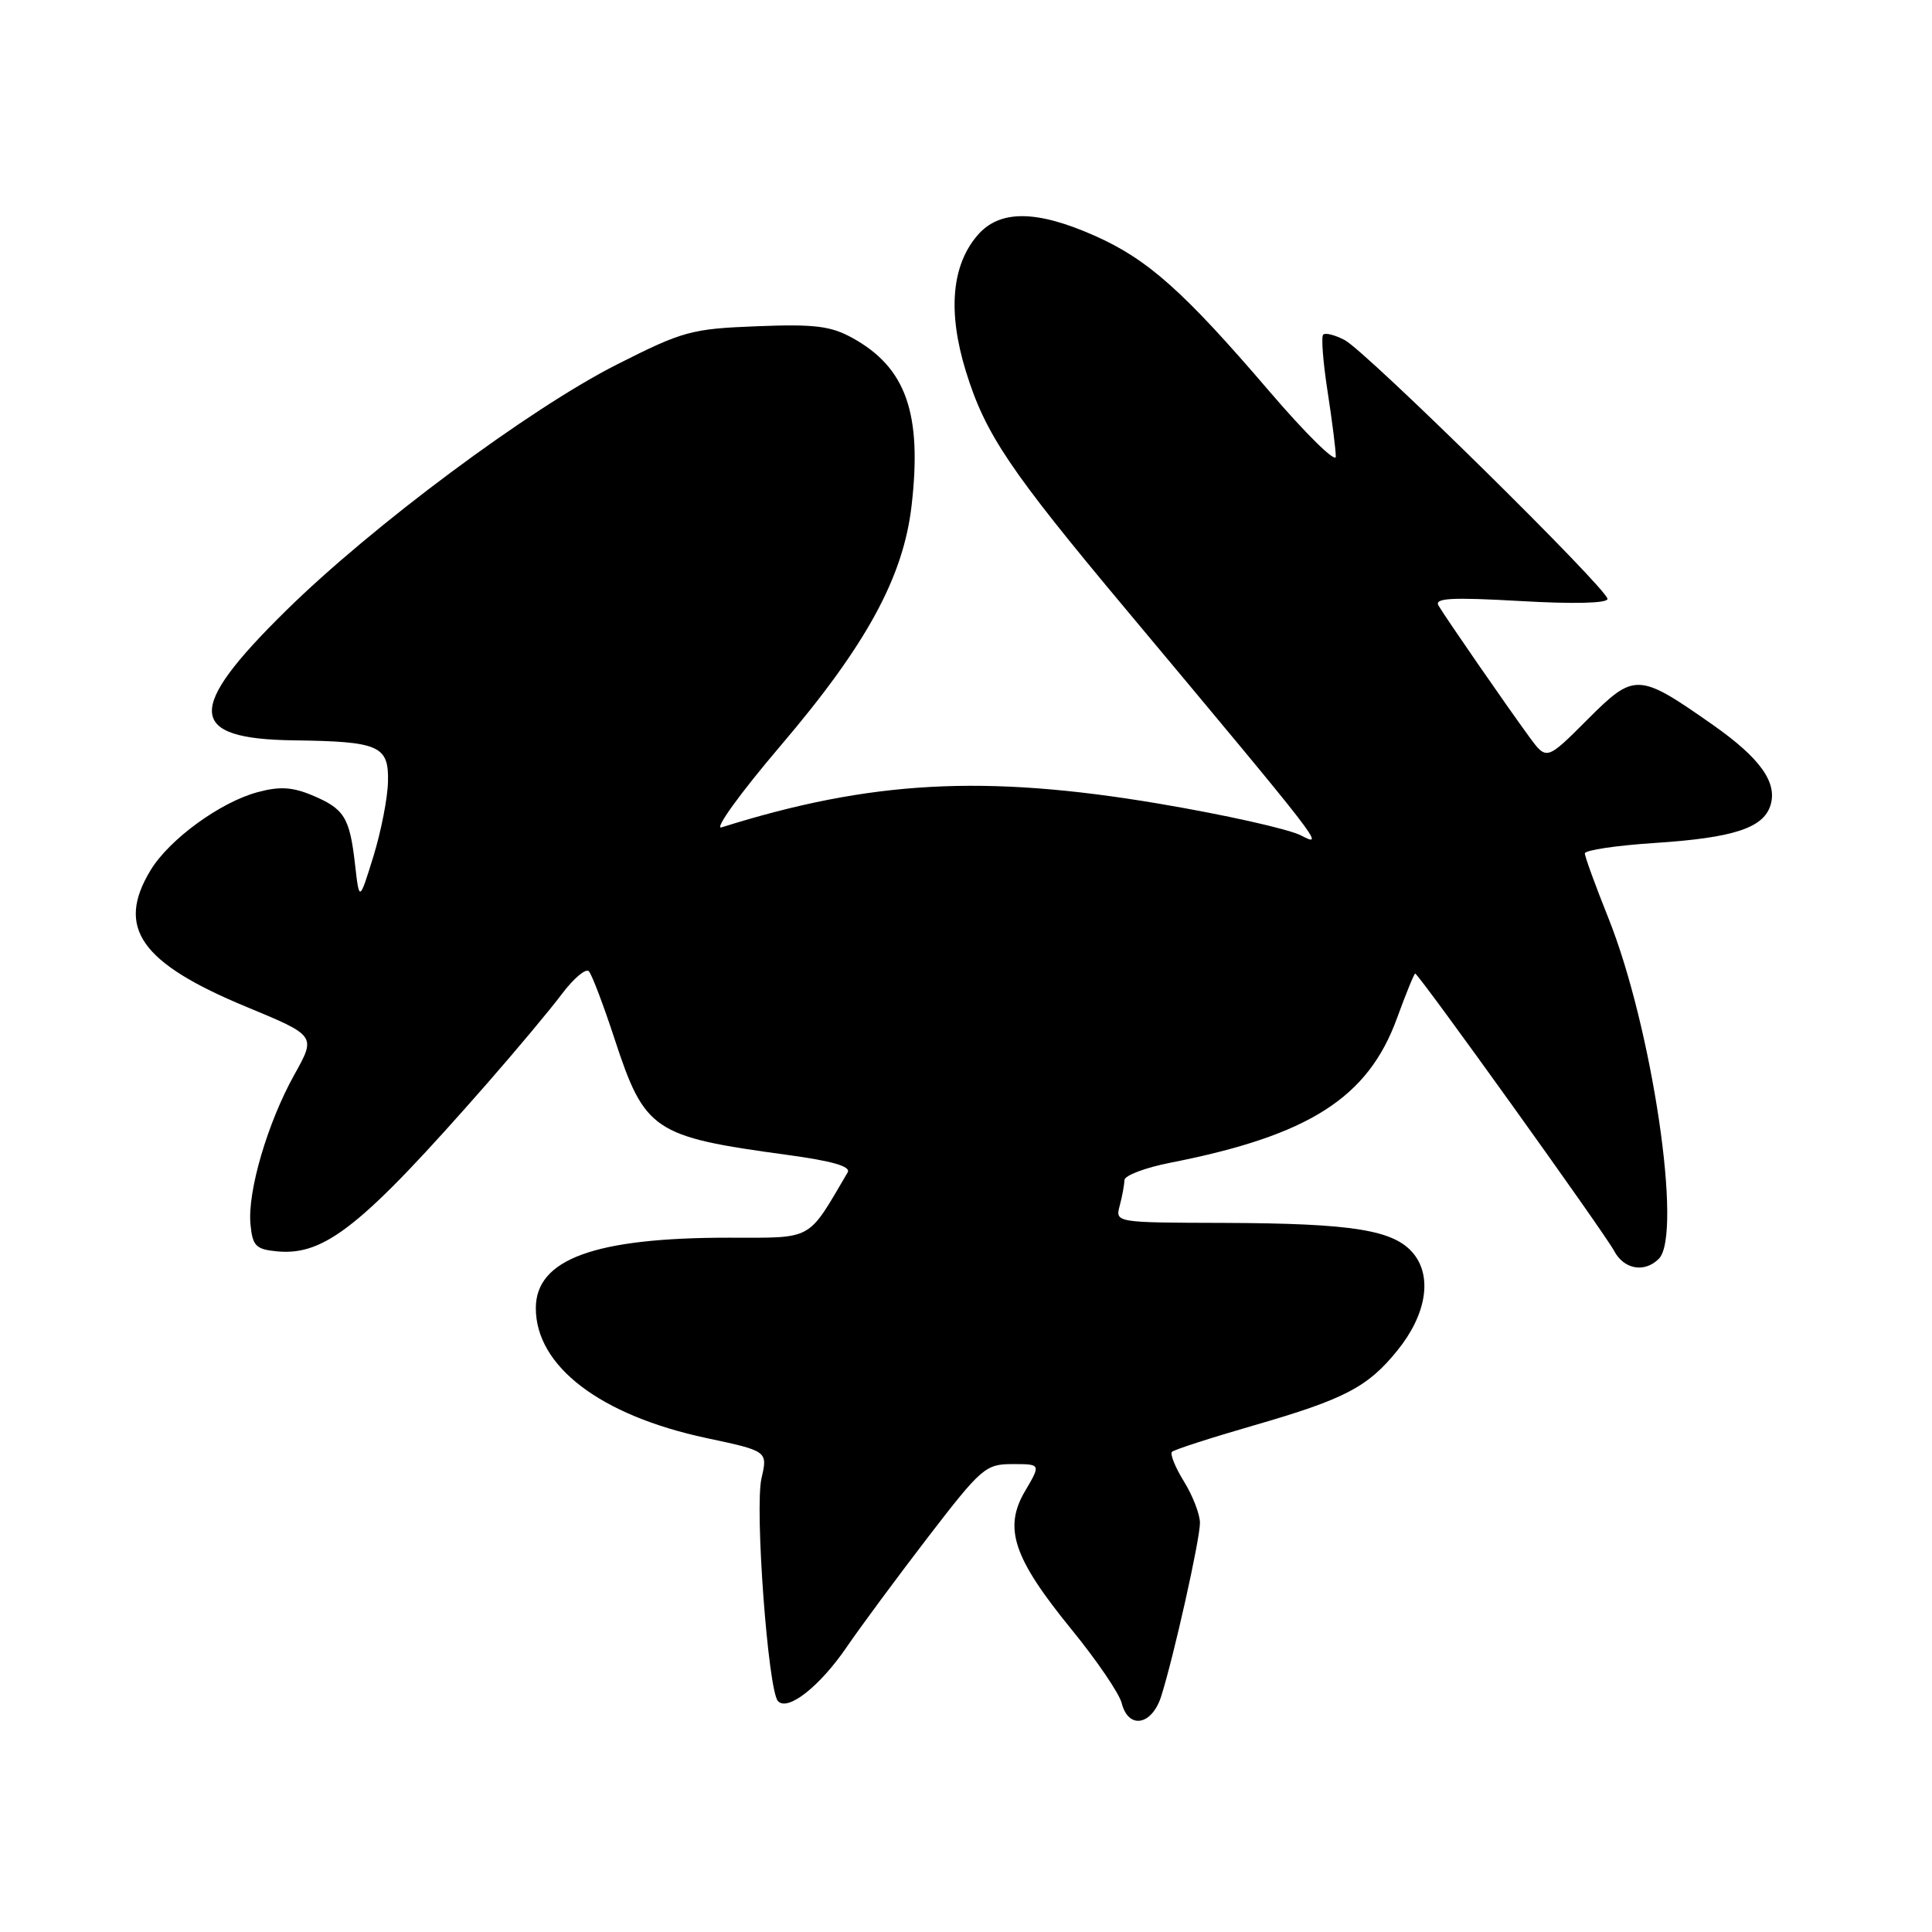 <?xml version="1.0" encoding="UTF-8" standalone="no"?>
<!DOCTYPE svg PUBLIC "-//W3C//DTD SVG 1.1//EN" "http://www.w3.org/Graphics/SVG/1.1/DTD/svg11.dtd" >
<svg xmlns="http://www.w3.org/2000/svg" xmlns:xlink="http://www.w3.org/1999/xlink" version="1.1" viewBox="0 0 256 256">
 <g >
 <path fill="currentColor"
d=" M 153.87 224.75 C 155.56 219.40 159.00 203.99 159.00 201.79 C 159.00 200.66 158.05 198.20 156.89 196.32 C 155.72 194.43 155.01 192.66 155.29 192.38 C 155.58 192.09 160.46 190.51 166.15 188.87 C 178.21 185.38 181.24 183.80 185.18 178.92 C 188.98 174.22 189.81 169.22 187.31 166.13 C 184.75 162.98 179.33 162.10 162.13 162.04 C 147.77 162.00 147.77 162.00 148.37 159.75 C 148.70 158.51 148.98 157.00 148.99 156.38 C 148.99 155.76 151.77 154.71 155.16 154.05 C 173.46 150.45 181.26 145.47 185.10 134.94 C 186.29 131.68 187.38 129.00 187.52 129.00 C 187.96 129.00 212.64 163.40 213.88 165.75 C 215.18 168.21 217.91 168.69 219.80 166.80 C 222.99 163.61 218.92 136.12 213.11 121.62 C 211.40 117.35 210.00 113.50 210.00 113.08 C 210.00 112.65 214.22 112.02 219.38 111.69 C 229.68 111.01 233.64 109.72 234.59 106.73 C 235.55 103.69 233.24 100.46 226.98 96.06 C 217.06 89.11 216.60 89.09 210.33 95.36 C 204.93 100.77 204.93 100.77 202.63 97.63 C 199.56 93.43 191.53 81.81 190.61 80.24 C 190.03 79.25 192.28 79.12 201.44 79.64 C 208.47 80.05 213.00 79.94 213.00 79.36 C 213.00 78.04 181.00 46.52 178.16 45.05 C 176.88 44.38 175.60 44.06 175.33 44.34 C 175.05 44.62 175.31 48.00 175.91 51.86 C 176.51 55.72 177.00 59.62 177.00 60.51 C 177.00 61.40 173.02 57.49 168.17 51.82 C 156.89 38.65 152.11 34.38 145.13 31.27 C 137.35 27.80 132.45 27.77 129.53 31.17 C 126.08 35.18 125.56 41.35 127.99 49.22 C 130.55 57.51 133.77 62.31 149.21 80.76 C 175.43 112.12 175.63 112.38 172.39 110.70 C 170.75 109.85 162.23 107.95 153.45 106.47 C 130.45 102.60 115.35 103.42 95.61 109.63 C 94.57 109.96 98.07 105.11 103.39 98.86 C 114.78 85.50 119.69 76.51 120.79 67.00 C 122.20 54.78 120.06 48.71 112.97 44.79 C 110.08 43.19 107.94 42.93 100.27 43.23 C 91.58 43.57 90.50 43.87 81.72 48.31 C 70.12 54.19 49.29 69.68 37.83 80.98 C 24.53 94.07 24.78 97.91 38.94 98.10 C 50.25 98.25 51.52 98.80 51.41 103.56 C 51.37 105.73 50.49 110.20 49.47 113.50 C 47.61 119.50 47.61 119.50 47.04 114.50 C 46.33 108.29 45.62 107.16 41.34 105.37 C 38.73 104.28 37.03 104.18 34.12 104.97 C 29.18 106.30 22.46 111.20 19.97 115.28 C 15.32 122.92 18.60 127.60 32.69 133.43 C 41.88 137.24 41.88 137.24 39.02 142.37 C 35.46 148.74 32.77 157.90 33.19 162.23 C 33.46 165.09 33.90 165.54 36.68 165.81 C 43.03 166.42 47.95 162.50 64.60 143.50 C 68.45 139.10 72.89 133.79 74.46 131.70 C 76.03 129.62 77.63 128.27 78.03 128.70 C 78.43 129.14 79.95 133.14 81.41 137.59 C 85.43 149.86 86.54 150.61 104.25 153.02 C 110.31 153.84 112.78 154.56 112.32 155.35 C 106.91 164.54 107.90 164.00 96.54 164.00 C 78.78 164.00 71.00 166.85 71.00 173.34 C 71.00 181.04 79.55 187.55 93.61 190.55 C 101.73 192.28 101.73 192.28 100.90 195.89 C 99.99 199.88 101.77 223.95 103.08 225.40 C 104.37 226.82 108.64 223.46 112.23 218.19 C 114.03 215.56 118.85 209.04 122.95 203.70 C 130.05 194.47 130.59 194.00 134.17 194.00 C 137.93 194.00 137.93 194.00 135.83 197.57 C 132.93 202.48 134.27 206.45 141.99 215.92 C 145.32 220.00 148.31 224.39 148.63 225.67 C 149.52 229.19 152.64 228.64 153.87 224.75 Z "/>
</g>
</svg>